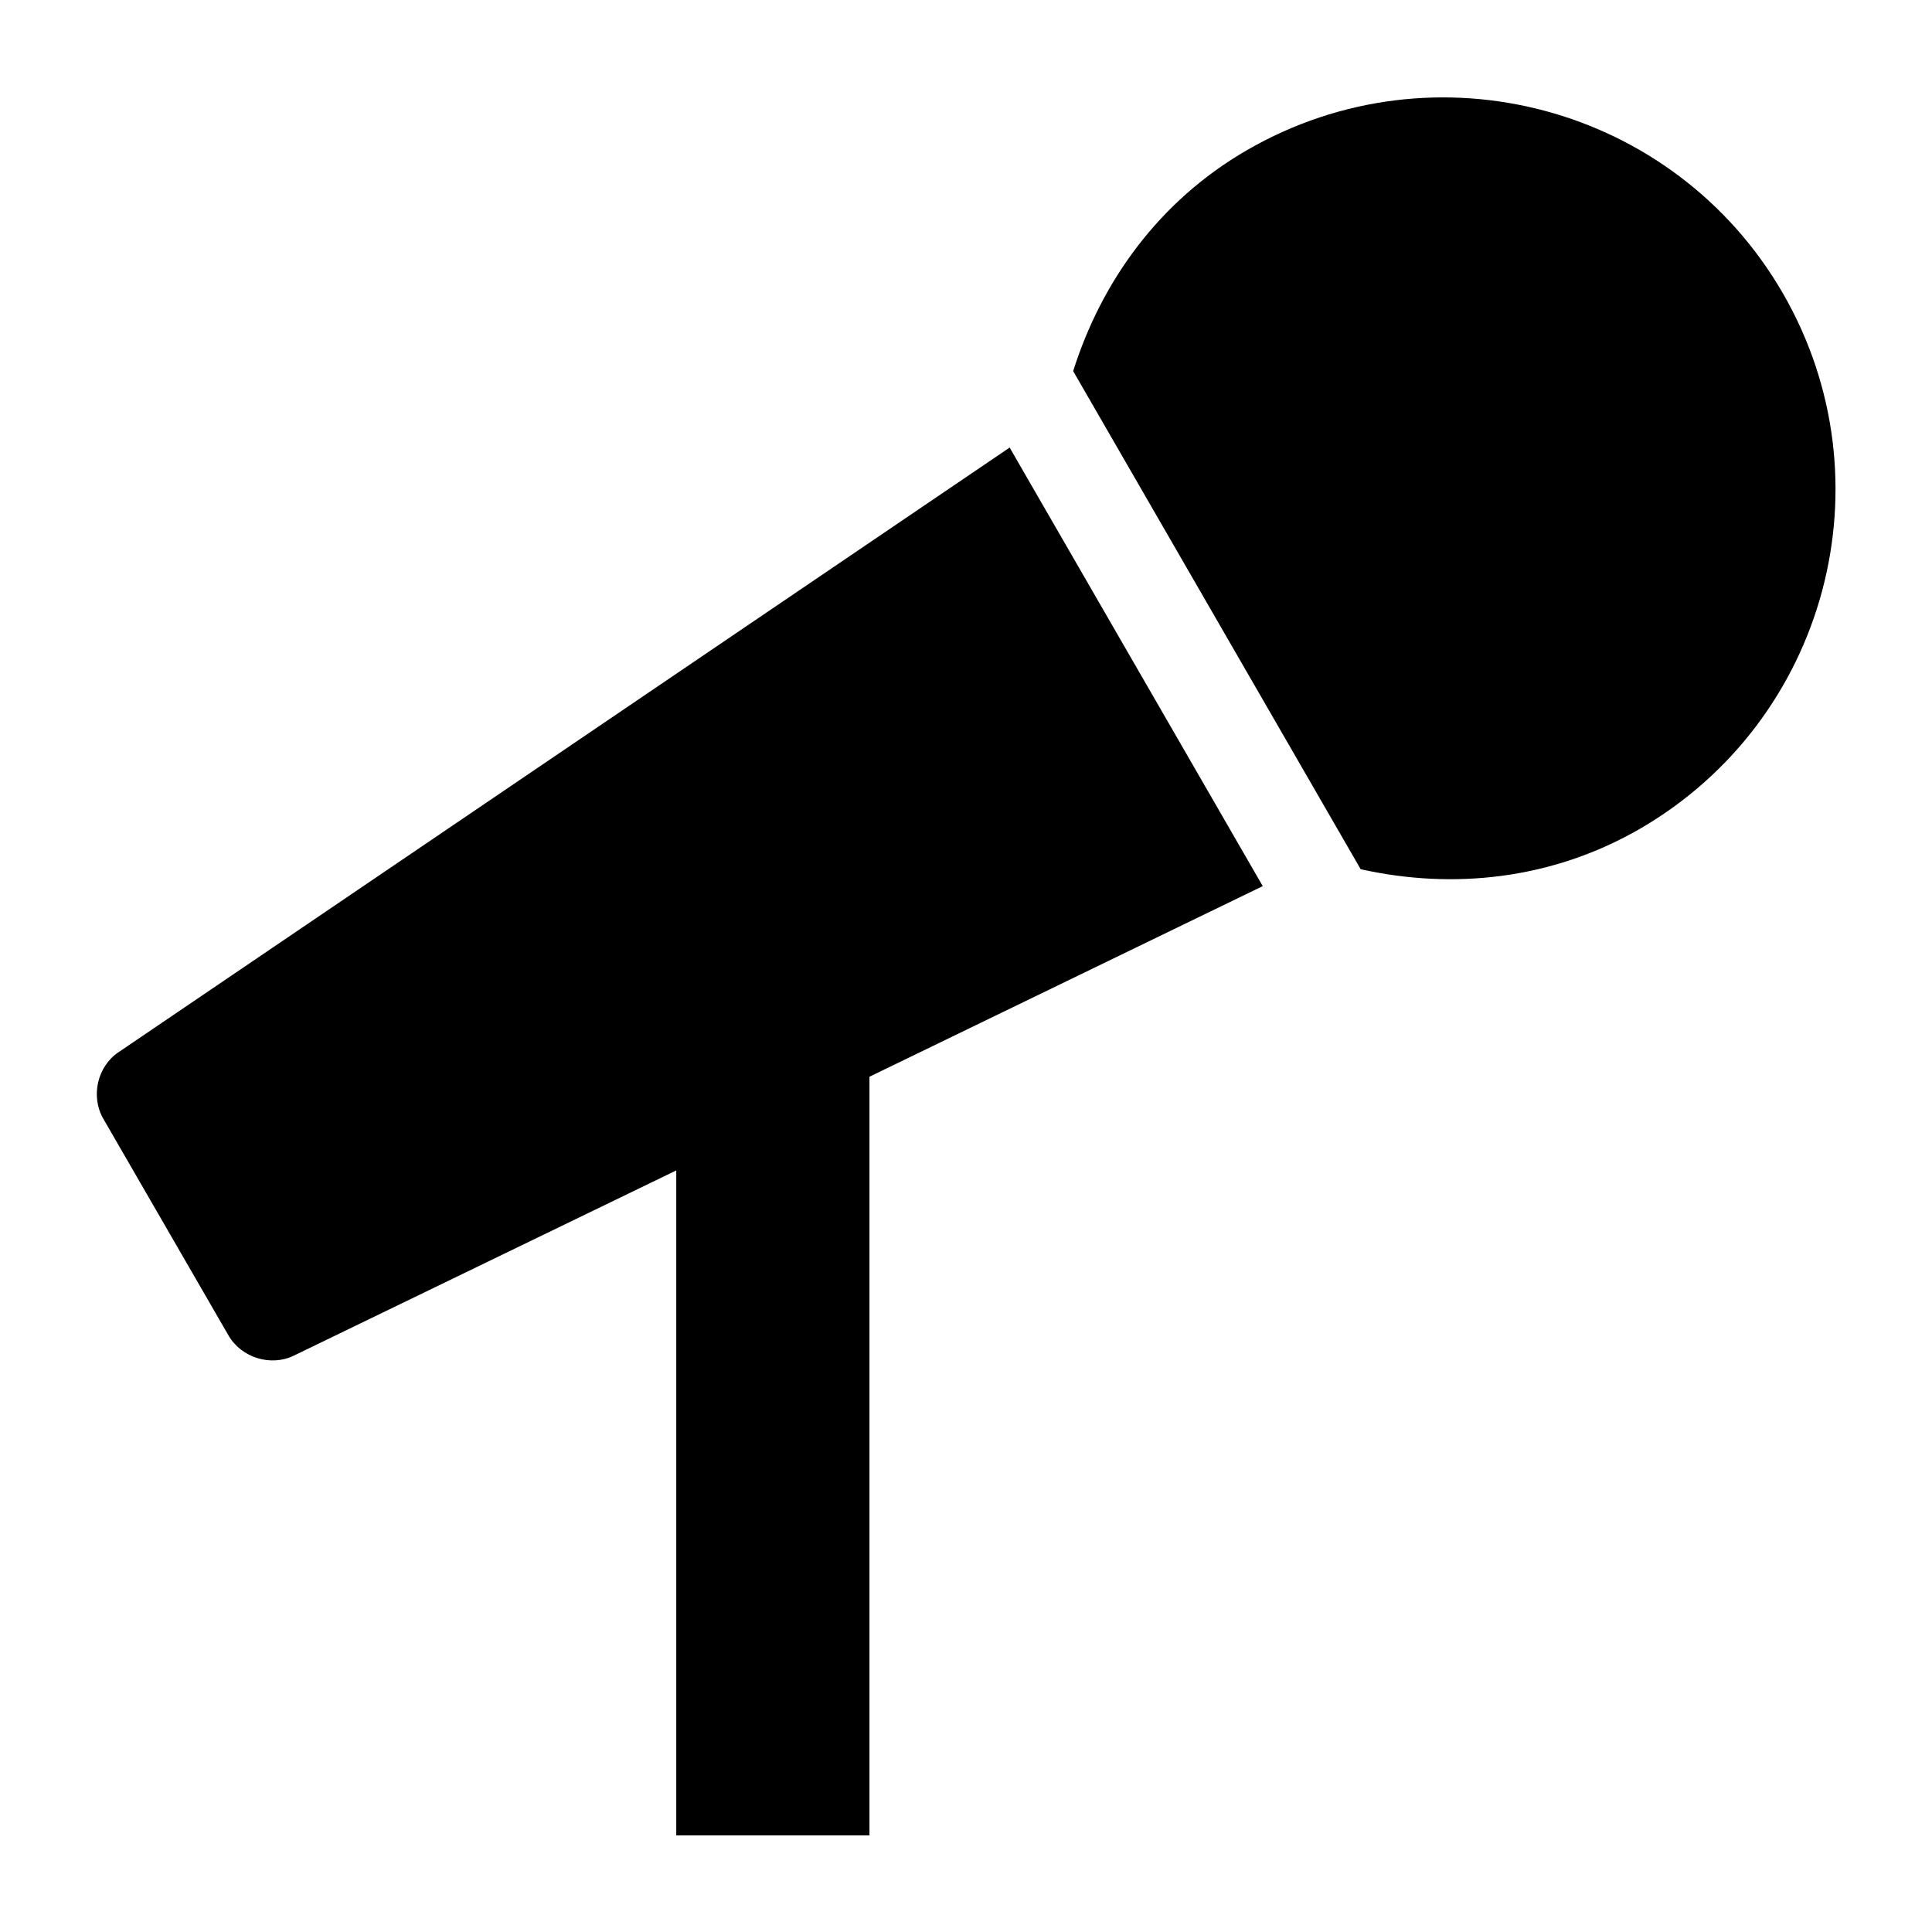 <!-- Generated by IcoMoon.io -->
<svg version="1.1" xmlns="http://www.w3.org/2000/svg" width="32" height="32" viewBox="0 0 32 32">
<title>modern-mic</title>
<path d="M1.965 17.426c-0.354 0.237-0.467 0.736-0.254 1.104l2.074 3.59c0.213 0.368 0.701 0.52 1.083 0.333l6.333-3.067v11.014h3.2v-12.566l6.514-3.157-4.192-7.264-14.757 10.013zM29.531 4.859c-1.794-3.104-5.766-4.168-8.874-2.374-1.456 0.84-2.413 2.174-2.882 3.662l4.762 8.25c1.522 0.339 3.157 0.176 4.616-0.664 3.107-1.794 4.171-5.765 2.378-8.874z"></path>
</svg>
